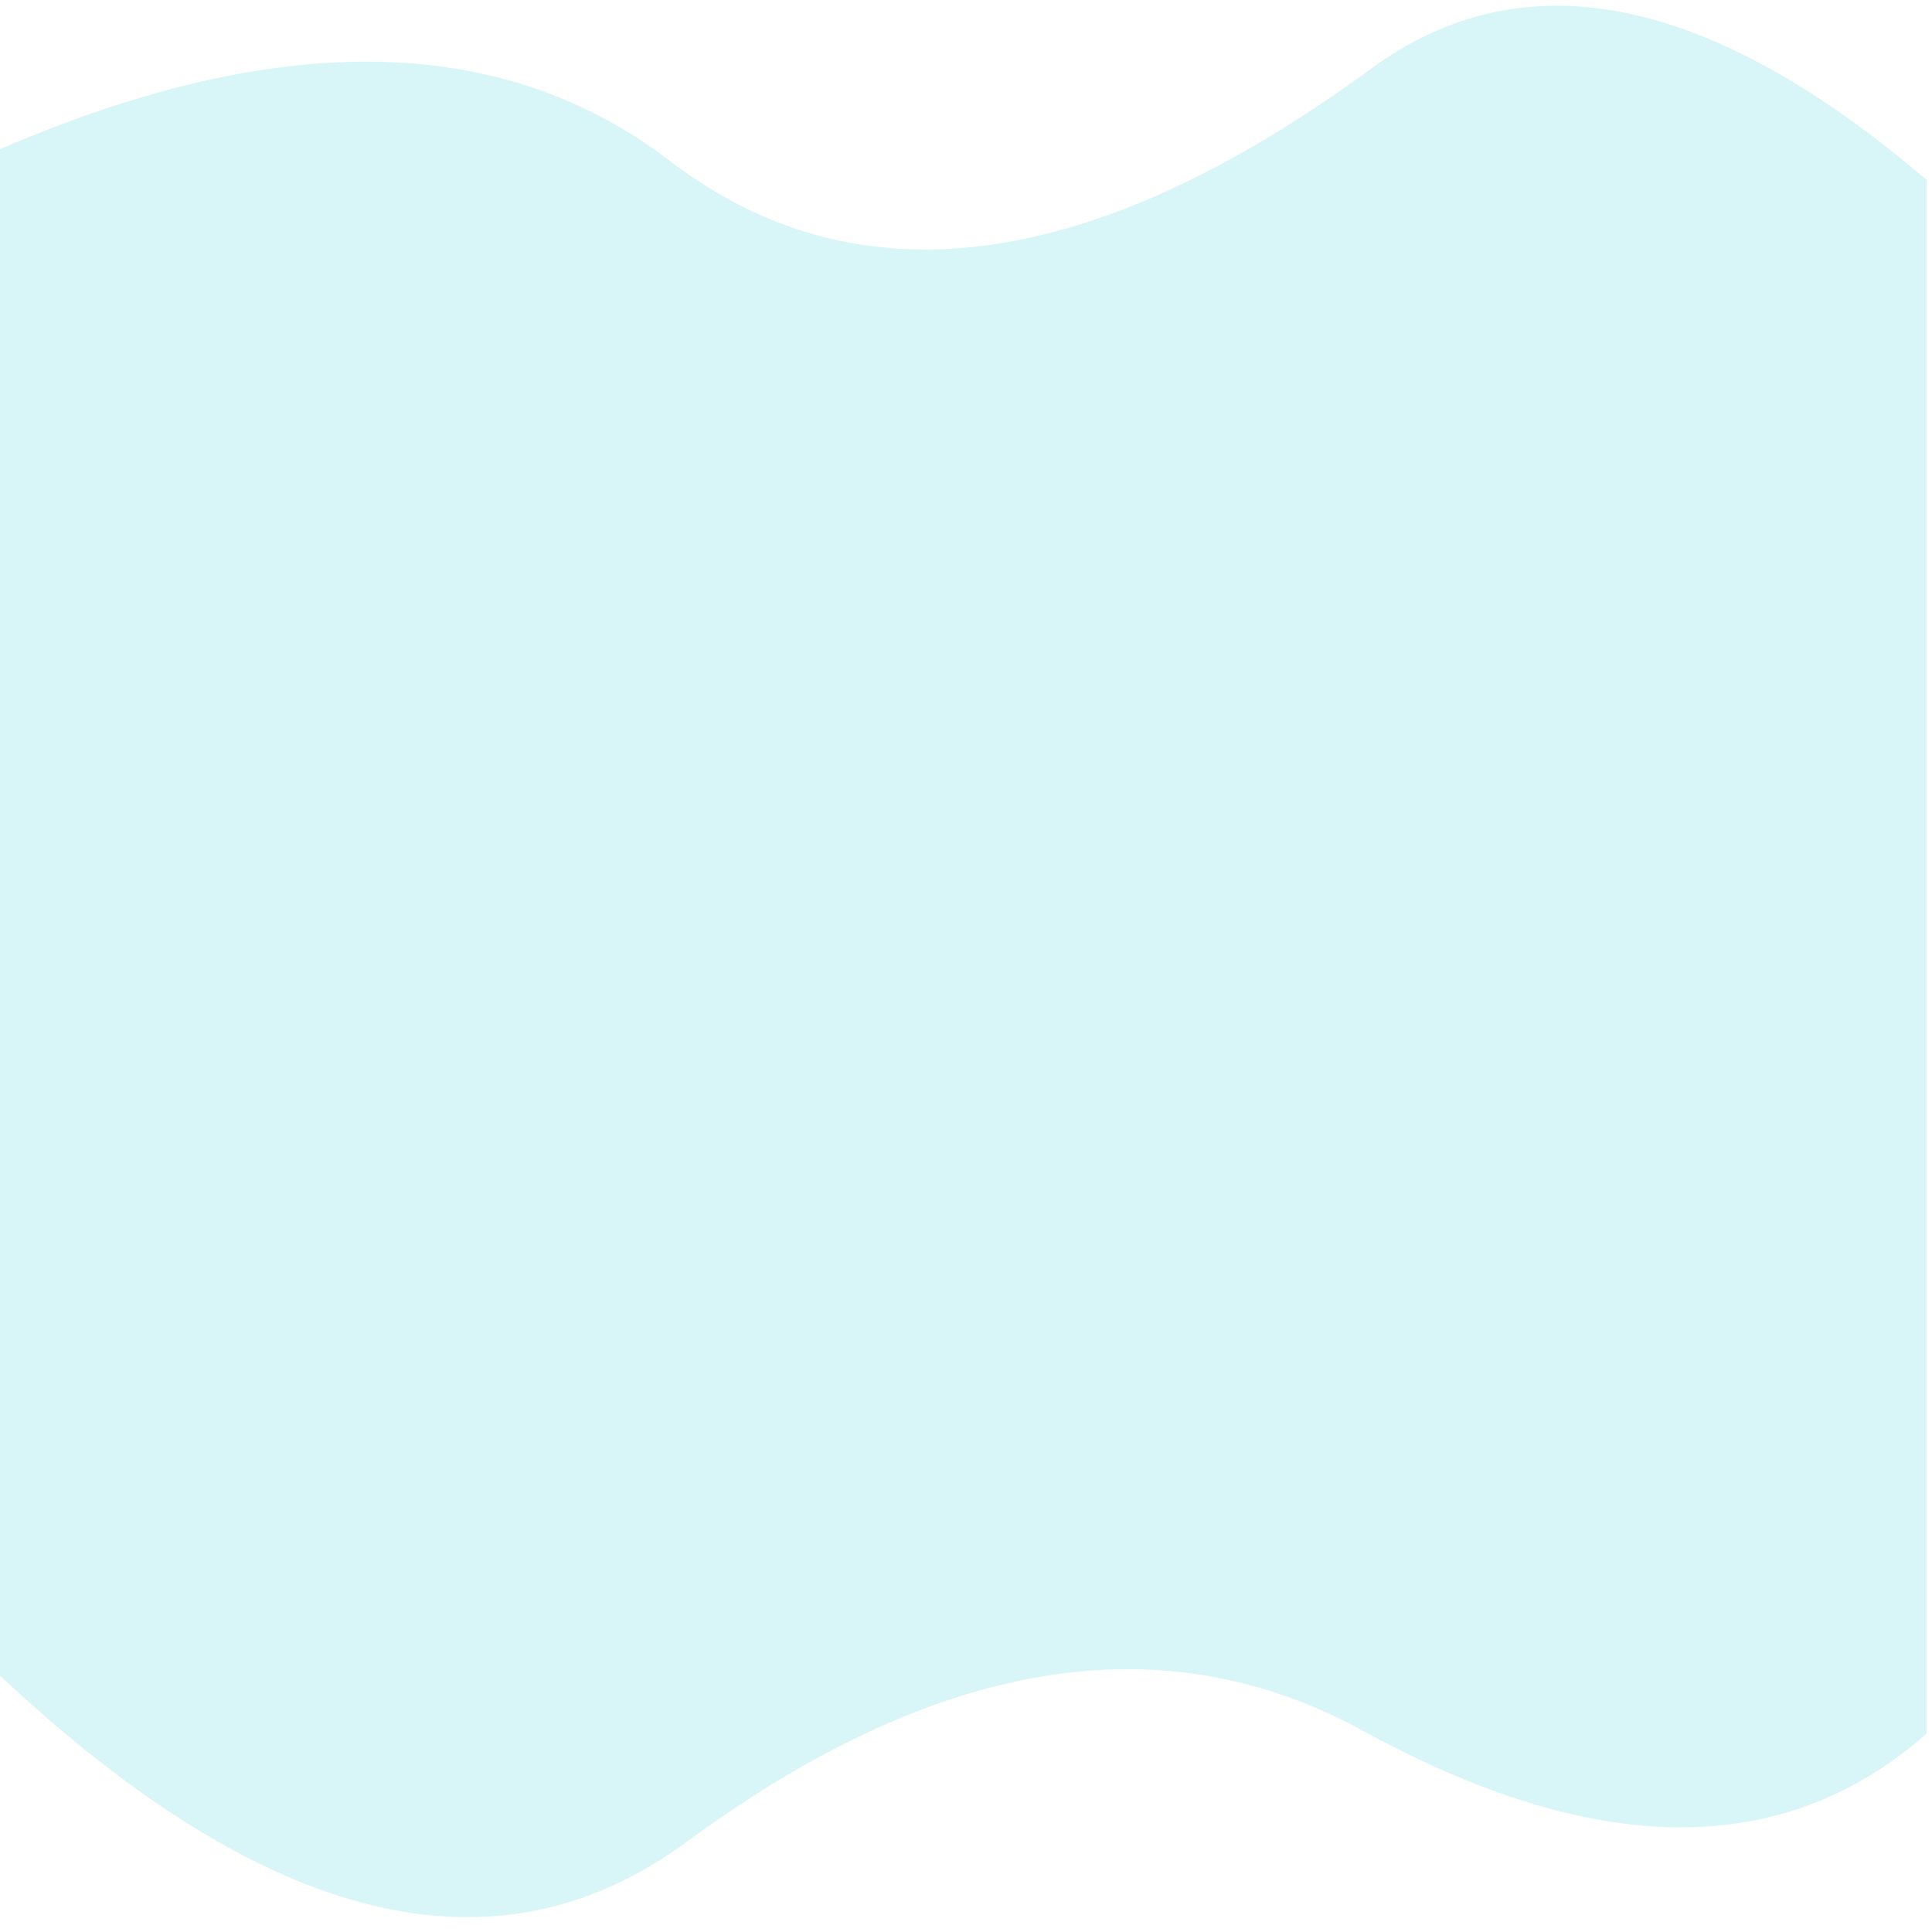 <?xml version="1.0" encoding="utf-8"?>
<svg viewBox="0 0 100 100" xmlns="http://www.w3.org/2000/svg">
  <defs>
    <pattern id="pattern-0" x="0" y="0" width="20" height="20" patternUnits="userSpaceOnUse" viewBox="0 0 100 100">
      <path d="M 0 0 L 50 0 L 50 100 L 0 100 Z" style="fill: black;"/>
    </pattern>
  </defs>
  <path style="stroke: rgb(0, 0, 0); fill: rgb(85, 196, 218); fill-opacity: 0.32; stroke-opacity: 0;" transform="matrix(1, 0.003, -0.003, 1, 0, 0)"/>
  <path style="stroke: rgb(0, 0, 0); fill: rgb(157, 238, 238); stroke-width: 0;" d="M 133.092 39.036" transform="matrix(1, 0.003, -0.003, 1, 0.13, -0.441)"/>
  <path style="fill: rgb(216, 216, 216); stroke: rgb(0, 0, 0);"/>
  <path style="fill: rgb(216, 216, 216); stroke: rgb(0, 0, 0);"/>
  <path style="fill: rgb(216, 216, 216); stroke: rgb(0, 0, 0);" d="M 120.239 23.771"/>
  <path style="fill: rgb(216, 216, 216); stroke: rgb(0, 0, 0);" d="M 121.077 29.909"/>
  <path style="stroke: rgb(0, 0, 0); stroke-width: 0; fill: rgb(149, 229, 233); fill-opacity: 0.36;" d="M -0.099 7.765 C 14.388 1.486 25.977 1.673 34.67 8.328 C 44.373 15.754 56.477 14.163 70.98 3.548 C 78.871 -2.229 88.451 -0.308 99.72 9.311 L 99.72 89.731 C 92.337 96.246 82.617 96.198 70.56 89.591 C 60.171 83.897 48.488 85.818 35.511 95.354 C 25.656 102.597 13.786 99.693 -0.099 86.638 L -0.099 7.765 Z"/>
</svg>
